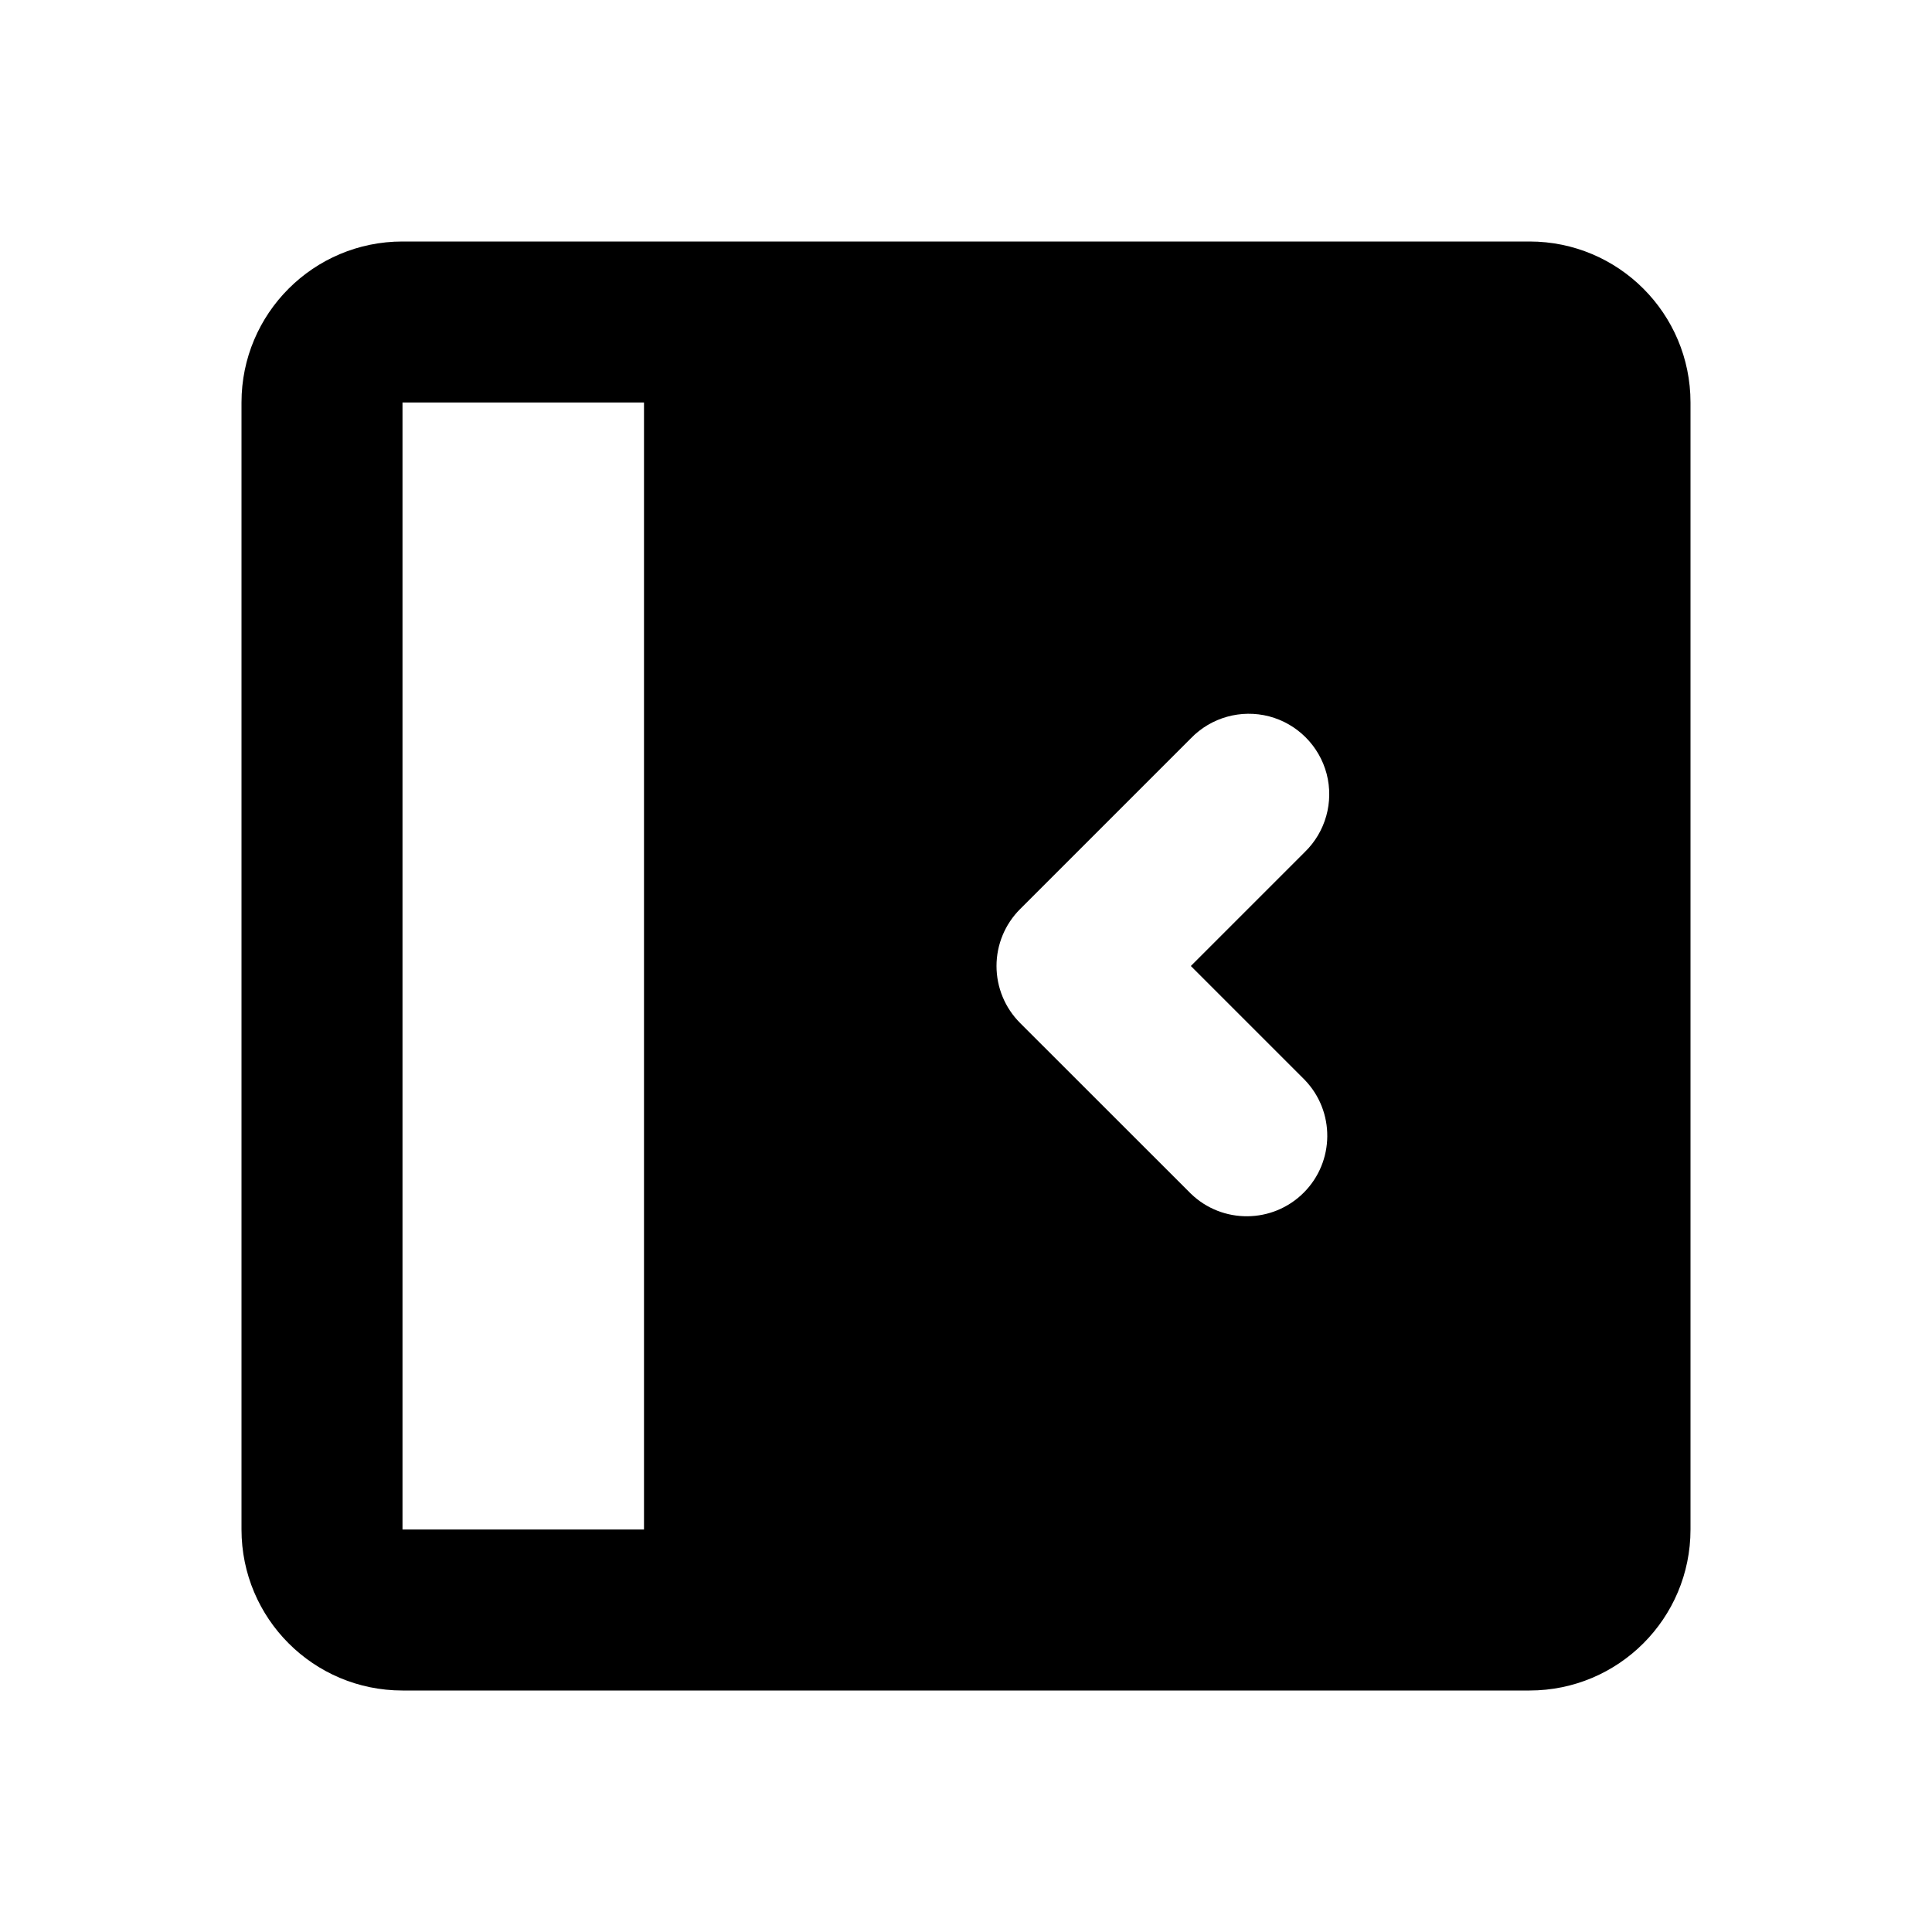 <svg xmlns="http://www.w3.org/2000/svg" width="24" height="24">
  <defs/>
  <path  d="M3,5 C3,3.895 3.895,3 5,3 L19,3 C20.105,3 21,3.895 21,5 L21,19 C21,20.105 20.105,21 19,21 L5,21 C3.895,21 3,20.105 3,19 Z M5,5 L5,19 L8,19 L8,5 Z M16.207,10.586 C16.467,10.335 16.571,9.963 16.48,9.613 C16.388,9.264 16.115,8.991 15.766,8.899 C15.416,8.808 15.044,8.912 14.793,9.172 L12.672,11.293 C12.484,11.481 12.379,11.735 12.379,12 C12.379,12.266 12.484,12.52 12.672,12.708 L14.793,14.828 C15.185,15.207 15.809,15.202 16.195,14.816 C16.581,14.43 16.586,13.806 16.207,13.414 L14.793,12 Z"/>
</svg>

